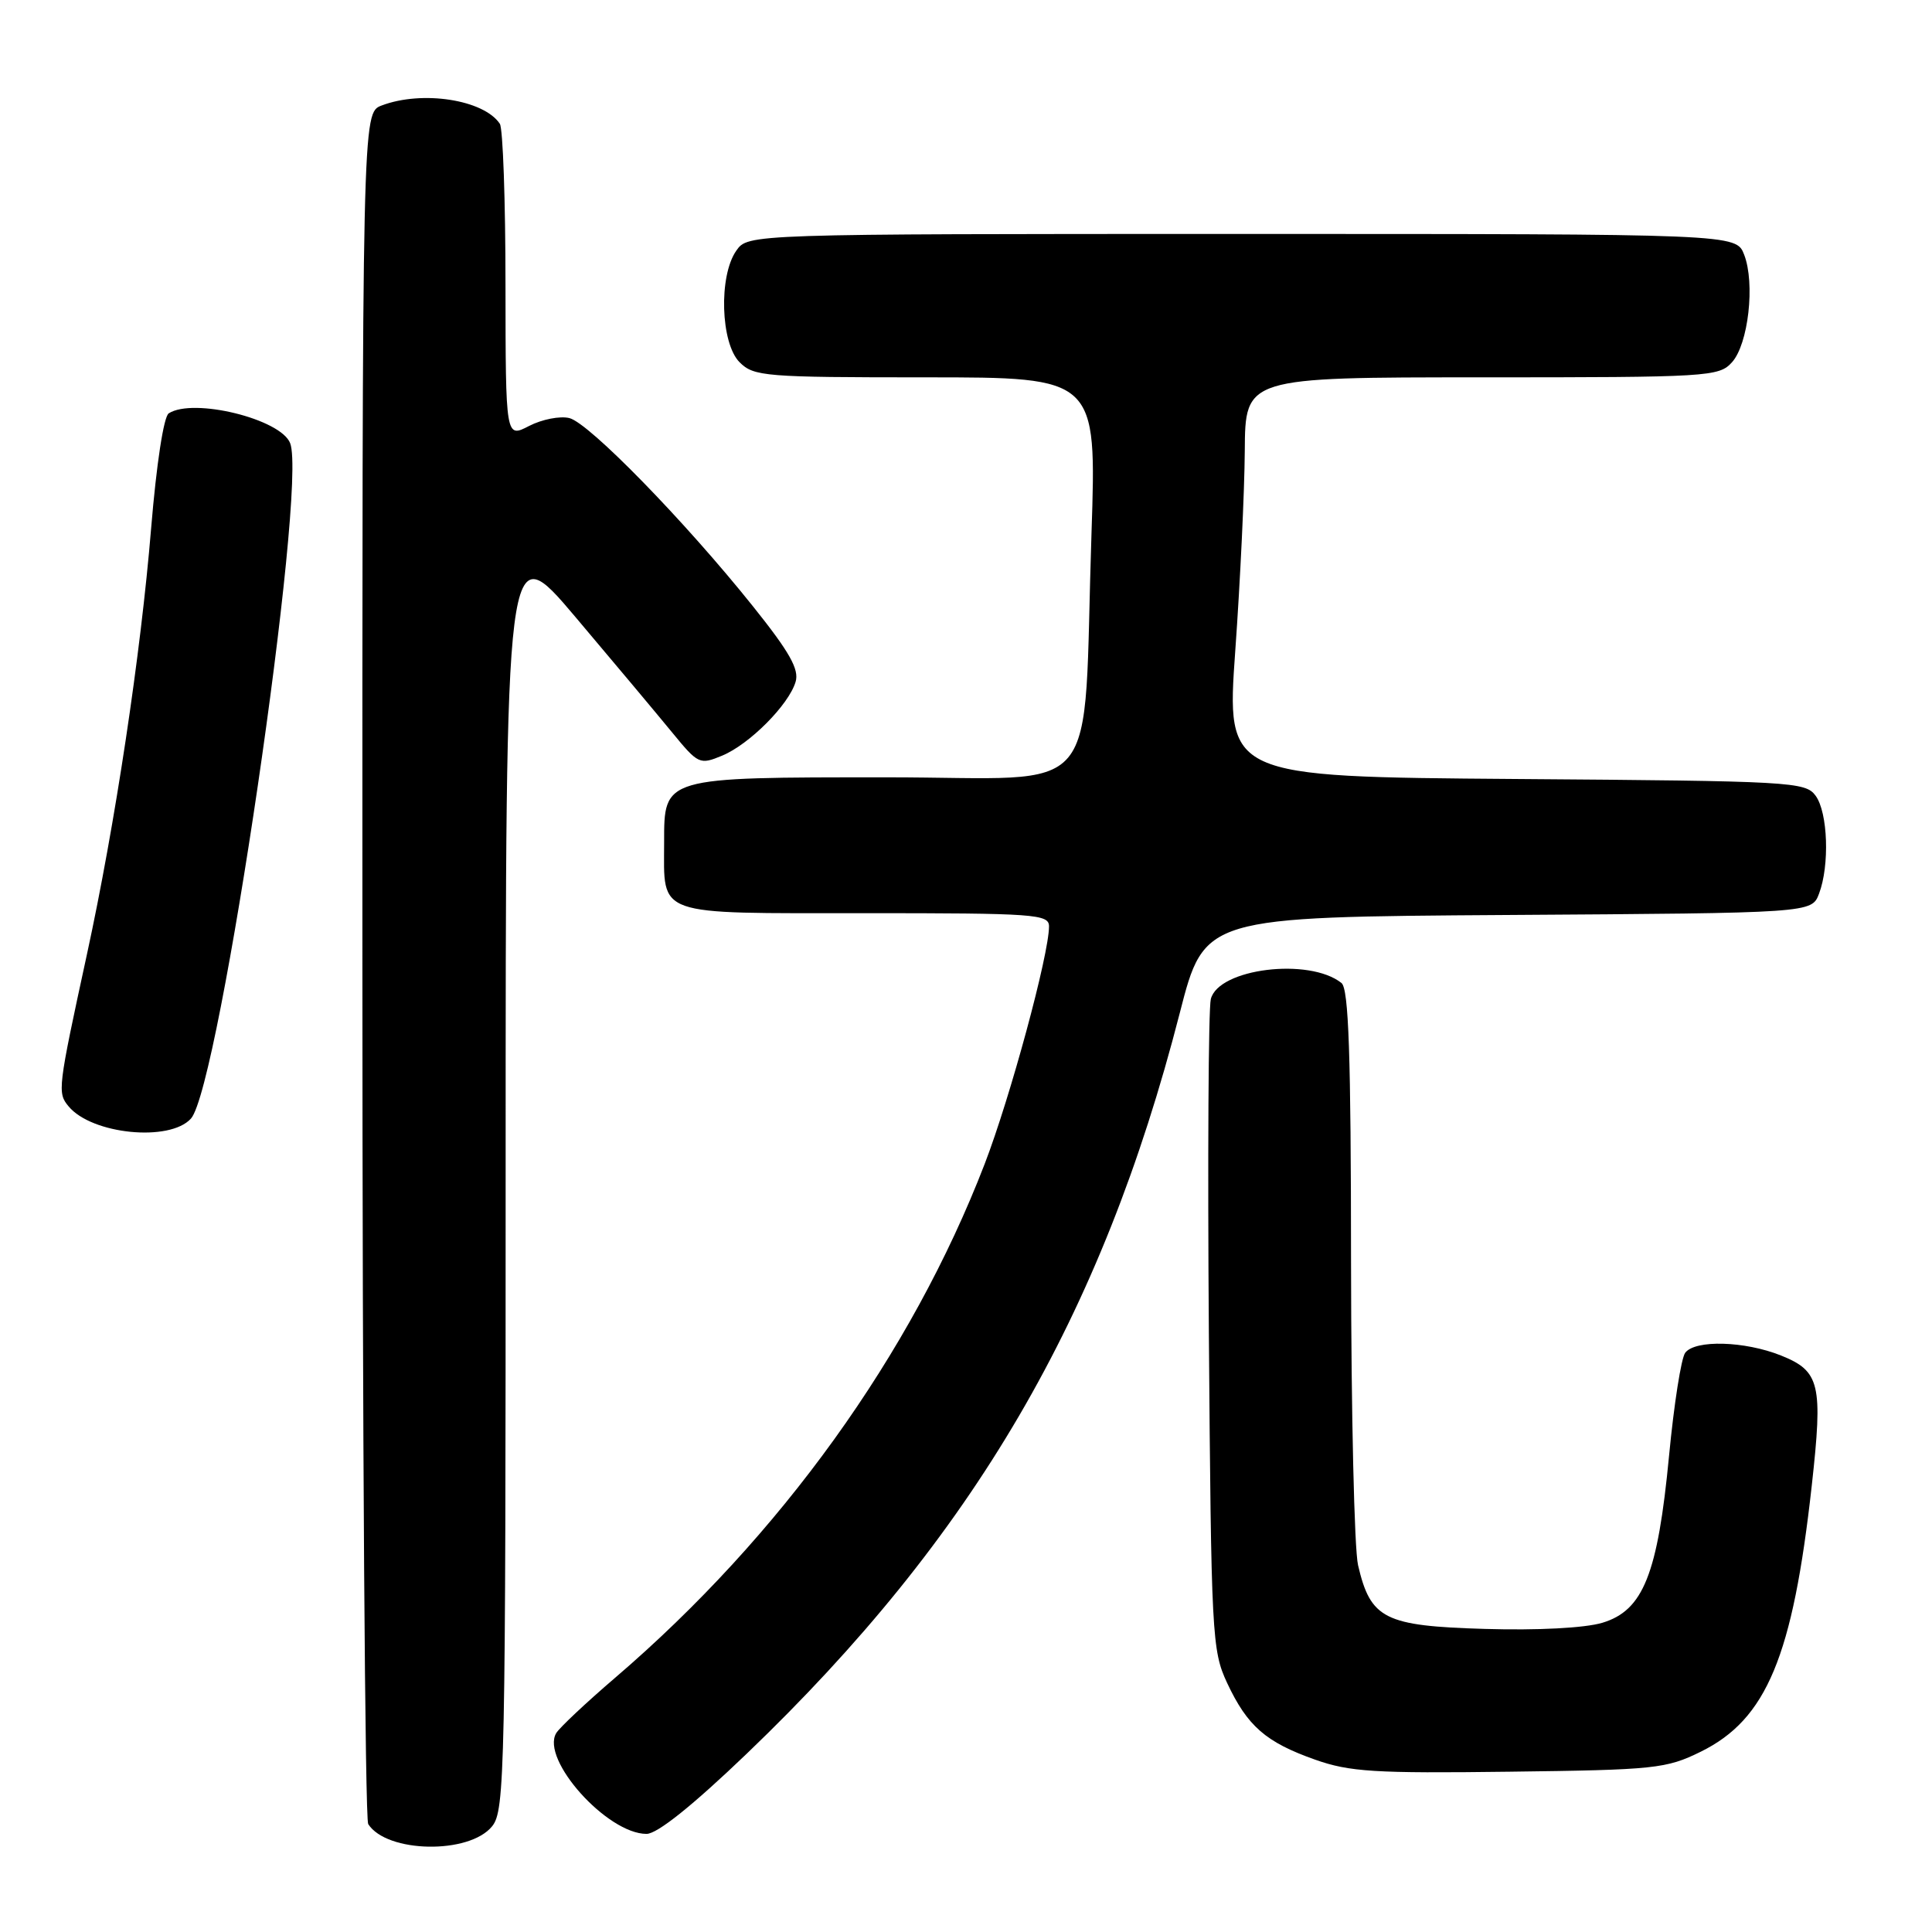 <?xml version="1.0" encoding="UTF-8" standalone="no"?>
<!DOCTYPE svg PUBLIC "-//W3C//DTD SVG 1.1//EN" "http://www.w3.org/Graphics/SVG/1.1/DTD/svg11.dtd" >
<svg xmlns="http://www.w3.org/2000/svg" xmlns:xlink="http://www.w3.org/1999/xlink" version="1.1" viewBox="0 0 256 256">
 <g >
 <path fill="currentColor"
d=" M 65.21 241.99 C 66.90 239.90 67.00 234.98 67.00 155.30 C 67.00 70.82 67.00 70.82 76.25 81.76 C 81.34 87.78 87.10 94.66 89.06 97.05 C 92.52 101.27 92.71 101.36 95.68 100.13 C 99.29 98.64 104.51 93.40 105.42 90.35 C 105.92 88.70 104.63 86.41 99.78 80.35 C 90.77 69.08 78.06 56.05 75.45 55.40 C 74.22 55.09 71.82 55.56 70.11 56.44 C 67.00 58.05 67.00 58.05 66.98 37.78 C 66.98 26.62 66.64 17.00 66.23 16.40 C 64.10 13.20 55.93 11.94 50.57 13.98 C 48.00 14.95 48.00 14.95 48.02 127.73 C 48.02 189.75 48.37 241.04 48.79 241.70 C 51.24 245.54 62.18 245.74 65.21 241.99 Z  M 98.95 232.37 C 129.00 203.57 145.97 174.55 156.33 134.21 C 159.59 121.50 159.59 121.50 199.82 121.24 C 240.06 120.98 240.06 120.98 241.03 118.42 C 242.45 114.68 242.21 107.67 240.58 105.44 C 239.23 103.59 237.45 103.49 200.83 103.22 C 162.49 102.93 162.49 102.93 163.68 86.22 C 164.34 77.02 164.90 65.11 164.94 59.75 C 165.00 50.00 165.00 50.00 196.35 50.00 C 226.37 50.00 227.77 49.92 229.49 48.01 C 231.67 45.61 232.58 37.55 231.11 33.75 C 230.05 31.00 230.05 31.00 164.58 31.00 C 99.11 31.00 99.11 31.00 97.56 33.22 C 95.21 36.57 95.48 45.48 98.00 48.00 C 99.88 49.88 101.33 50.00 122.66 50.00 C 145.31 50.00 145.31 50.00 144.63 70.63 C 143.43 106.80 146.60 103.00 117.58 103.00 C 87.78 103.00 88.00 102.94 88.00 111.62 C 88.00 121.53 86.51 121.00 114.54 121.00 C 137.17 121.00 139.00 121.13 139.00 122.75 C 139.00 126.48 133.86 145.44 130.47 154.24 C 120.75 179.44 103.42 203.54 81.50 222.32 C 77.65 225.62 74.14 228.92 73.70 229.65 C 71.62 233.15 80.46 243.00 85.67 243.00 C 87.09 243.00 91.76 239.26 98.95 232.37 Z  M 225.36 232.11 C 234.09 227.81 237.55 219.51 240.07 196.83 C 241.56 183.40 241.16 181.68 235.99 179.61 C 231.19 177.69 224.62 177.50 223.30 179.25 C 222.77 179.94 221.81 186.07 221.16 192.88 C 219.66 208.60 217.74 213.40 212.31 215.03 C 210.00 215.72 203.75 216.05 196.75 215.84 C 183.45 215.45 181.61 214.53 179.95 207.40 C 179.45 205.26 179.04 187.24 179.02 167.37 C 179.01 139.69 178.71 131.01 177.75 130.25 C 173.47 126.85 161.46 128.33 160.44 132.38 C 160.12 133.65 160.01 153.55 160.18 176.59 C 160.49 216.75 160.59 218.69 162.60 223.00 C 165.29 228.73 167.72 230.85 174.25 233.16 C 178.83 234.78 182.13 234.99 200.00 234.76 C 219.32 234.52 220.78 234.36 225.36 232.11 Z  M 25.30 148.22 C 29.09 144.04 40.74 64.70 38.45 58.73 C 37.22 55.52 25.62 52.67 22.36 54.77 C 21.69 55.19 20.73 61.50 20.03 69.95 C 18.66 86.65 15.25 109.29 11.51 126.50 C 7.65 144.28 7.59 144.80 9.09 146.60 C 12.16 150.31 22.48 151.34 25.30 148.22 Z "/>
</g>
</svg>